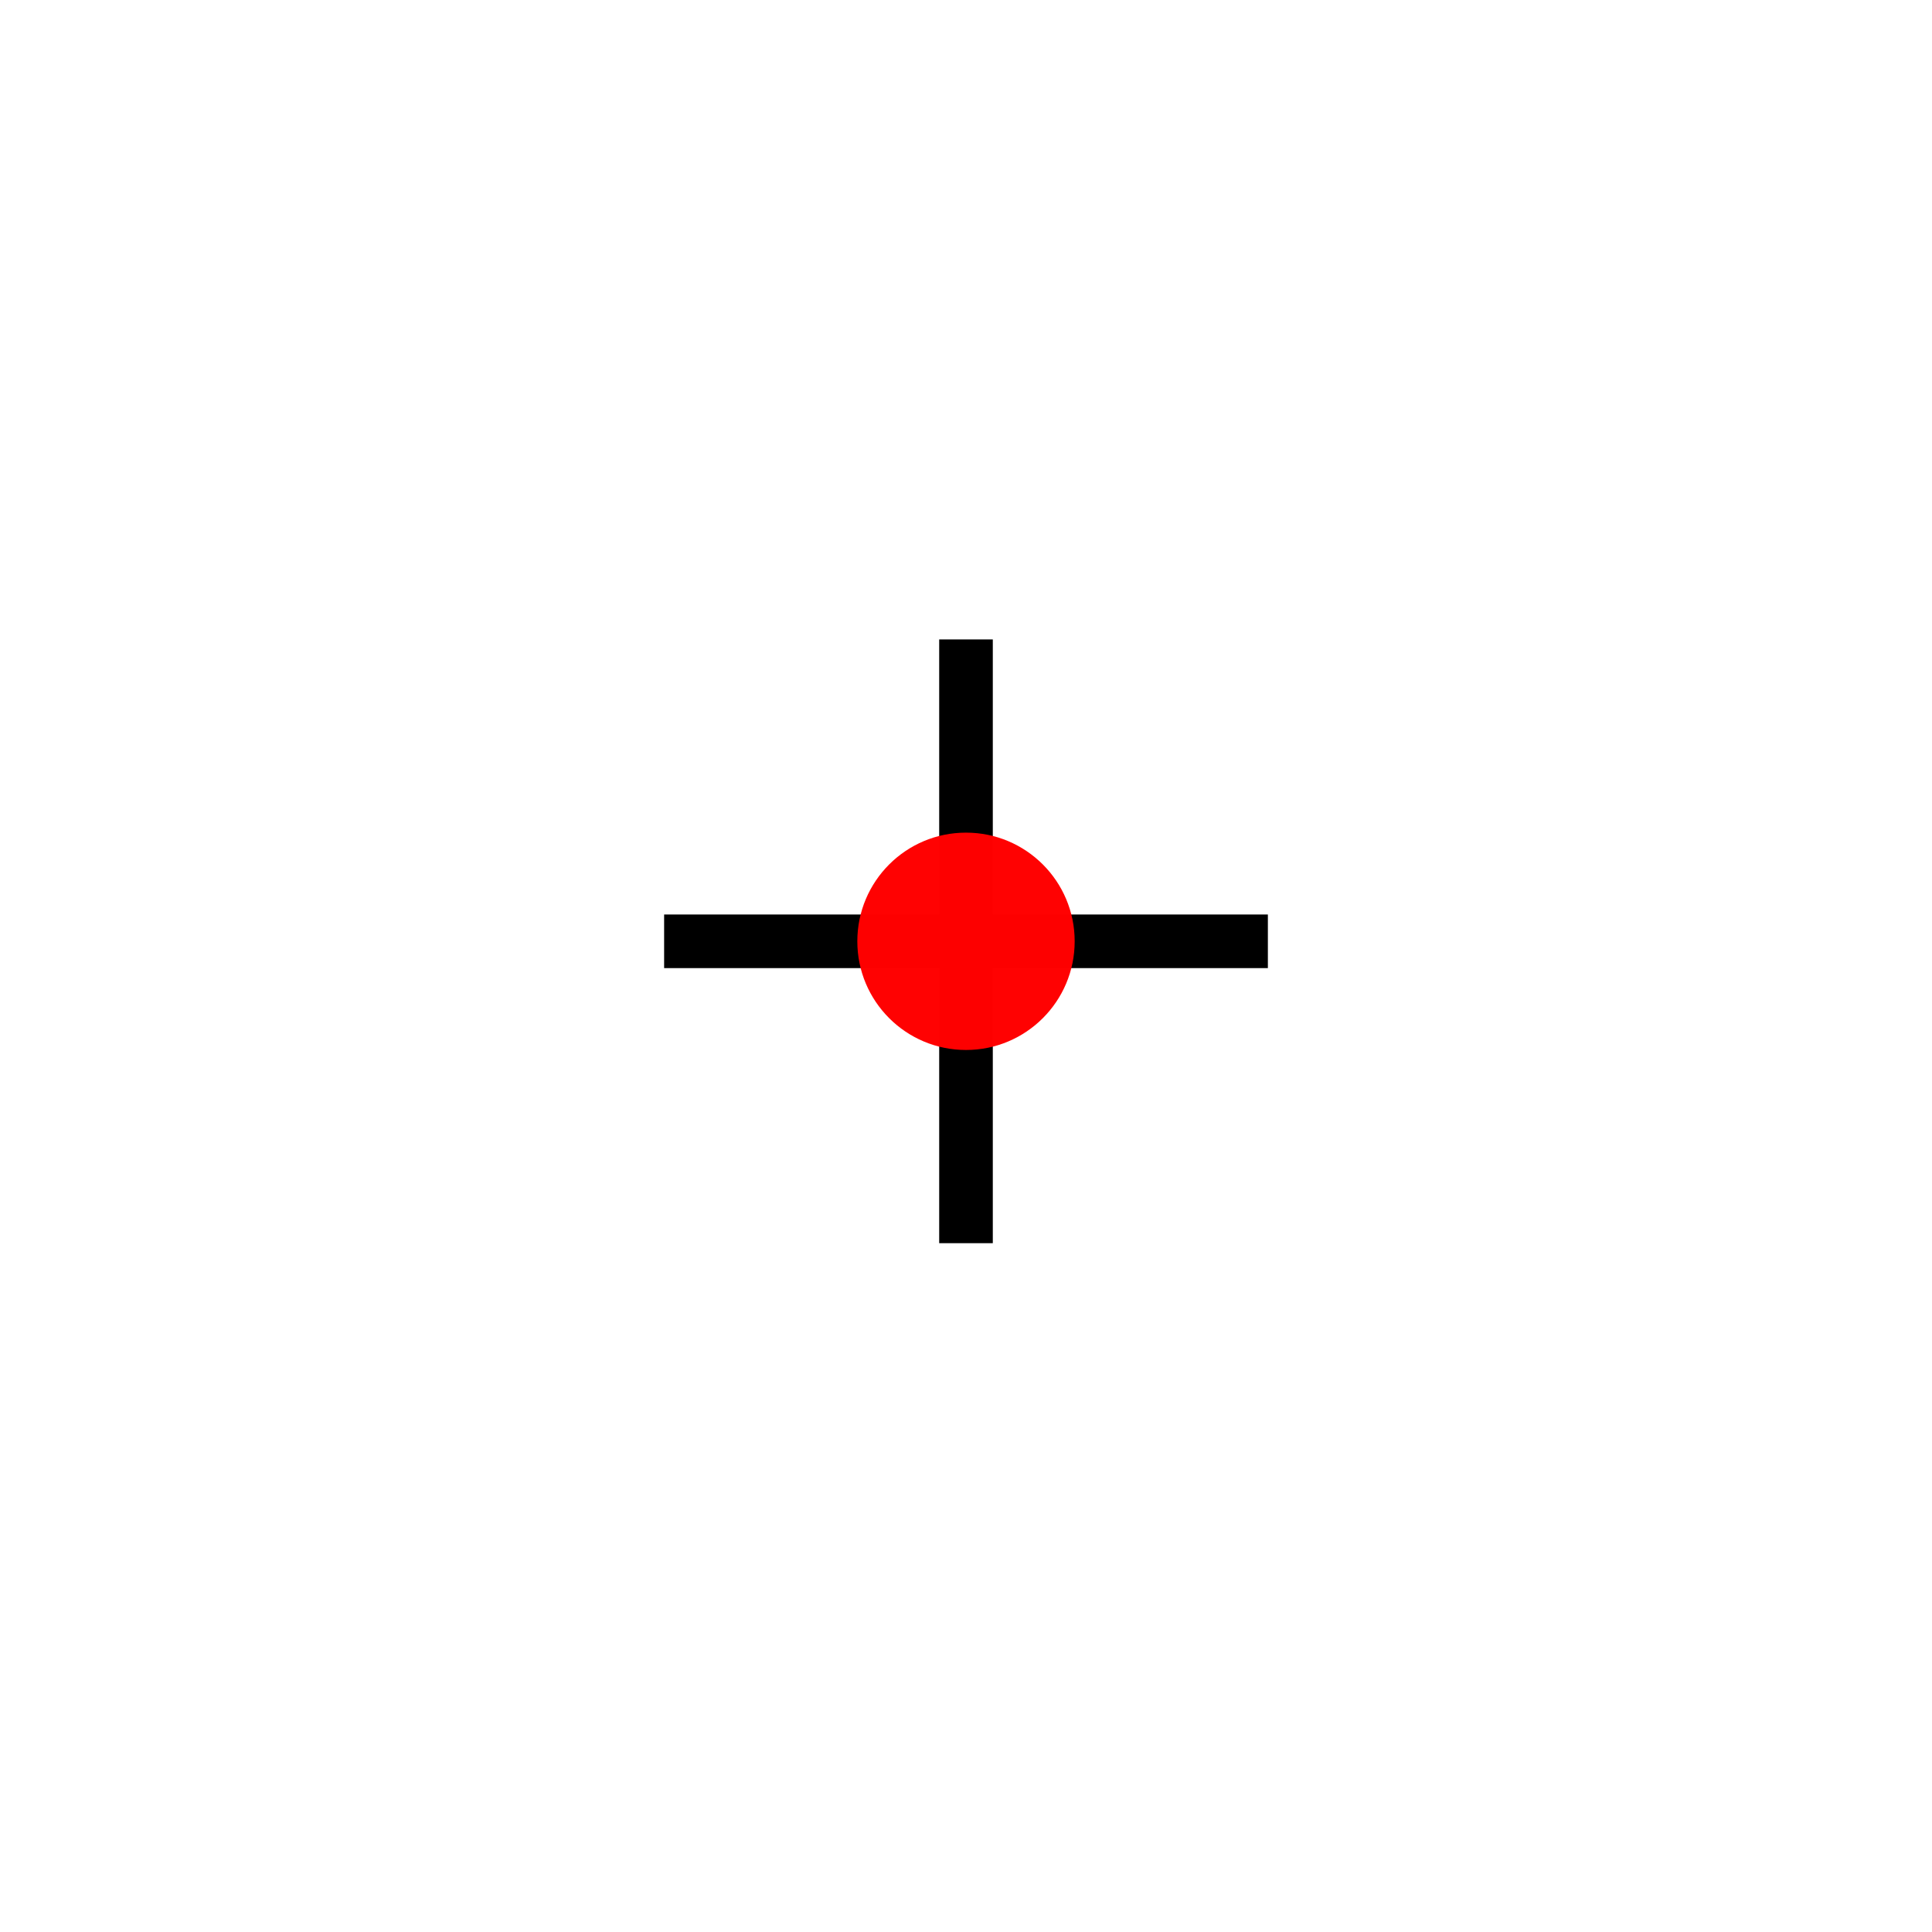 <?xml version="1.0" encoding="UTF-8" standalone="no"?>
<!-- Created with Inkscape (http://www.inkscape.org/) -->

<svg
   version="1.1"
   id="svg1"
   width="48"
   height="48"
   viewBox="0 0 32 32"
   sodipodi:docname="tool-point.svg"
   inkscape:version="1.4.2 (ebf0e940, 2025-05-08)"
   xmlns:inkscape="http://www.inkscape.org/namespaces/inkscape"
   xmlns:sodipodi="http://sodipodi.sourceforge.net/DTD/sodipodi-0.dtd"
   xmlns="http://www.w3.org/2000/svg"
   xmlns:svg="http://www.w3.org/2000/svg">
  <defs
     id="defs1" />
  <sodipodi:namedview
     id="namedview1"
     pagecolor="#ffffff"
     bordercolor="#111111"
     borderopacity="1"
     inkscape:showpageshadow="0"
     inkscape:pageopacity="0"
     inkscape:pagecheckerboard="1"
     inkscape:deskcolor="#d1d1d1"
     inkscape:zoom="9.7770759"
     inkscape:cx="13.142989"
     inkscape:cy="16.569371"
     inkscape:window-width="1088"
     inkscape:window-height="633"
     inkscape:window-x="0"
     inkscape:window-y="25"
     inkscape:window-maximized="0"
     inkscape:current-layer="g1"
     showgrid="false" />
  <g
     inkscape:groupmode="layer"
     inkscape:label="Image"
     id="g1">
    <path
       style="fill:#000000;fill-opacity:0.99;stroke:none"
       id="path2"
       sodipodi:type="arc"
       sodipodi:cx="13.869828"
       sodipodi:cy="15.155682"
       sodipodi:rx="2.169688"
       sodipodi:ry="3.2545319"
       sodipodi:start="0"
       sodipodi:end="0.27073633"
       sodipodi:open="true"
       sodipodi:arc-type="arc"
       d="m 16.04,15.156 a 2.17,3.255 0 0 1 -0.079,0.87" />
    <path
       style="fill:none;fill-opacity:0.99;stroke:#000000;stroke-width:0.888;stroke-opacity:1"
       d="M 11,15.591 H 21"
       id="path4" />
    <path
       style="fill:none;fill-opacity:0.99;stroke:#000000;stroke-width:0.888;stroke-opacity:1"
       d="m 16,10.591 v 10"
       id="path4-8" />
    <circle
       style="fill:#ff0000;fill-opacity:0.99;stroke:none;stroke-width:0.5;stroke-opacity:1"
       id="path3"
       cx="16"
       cy="15.591"
       r="1.8" />
  </g>
</svg>
